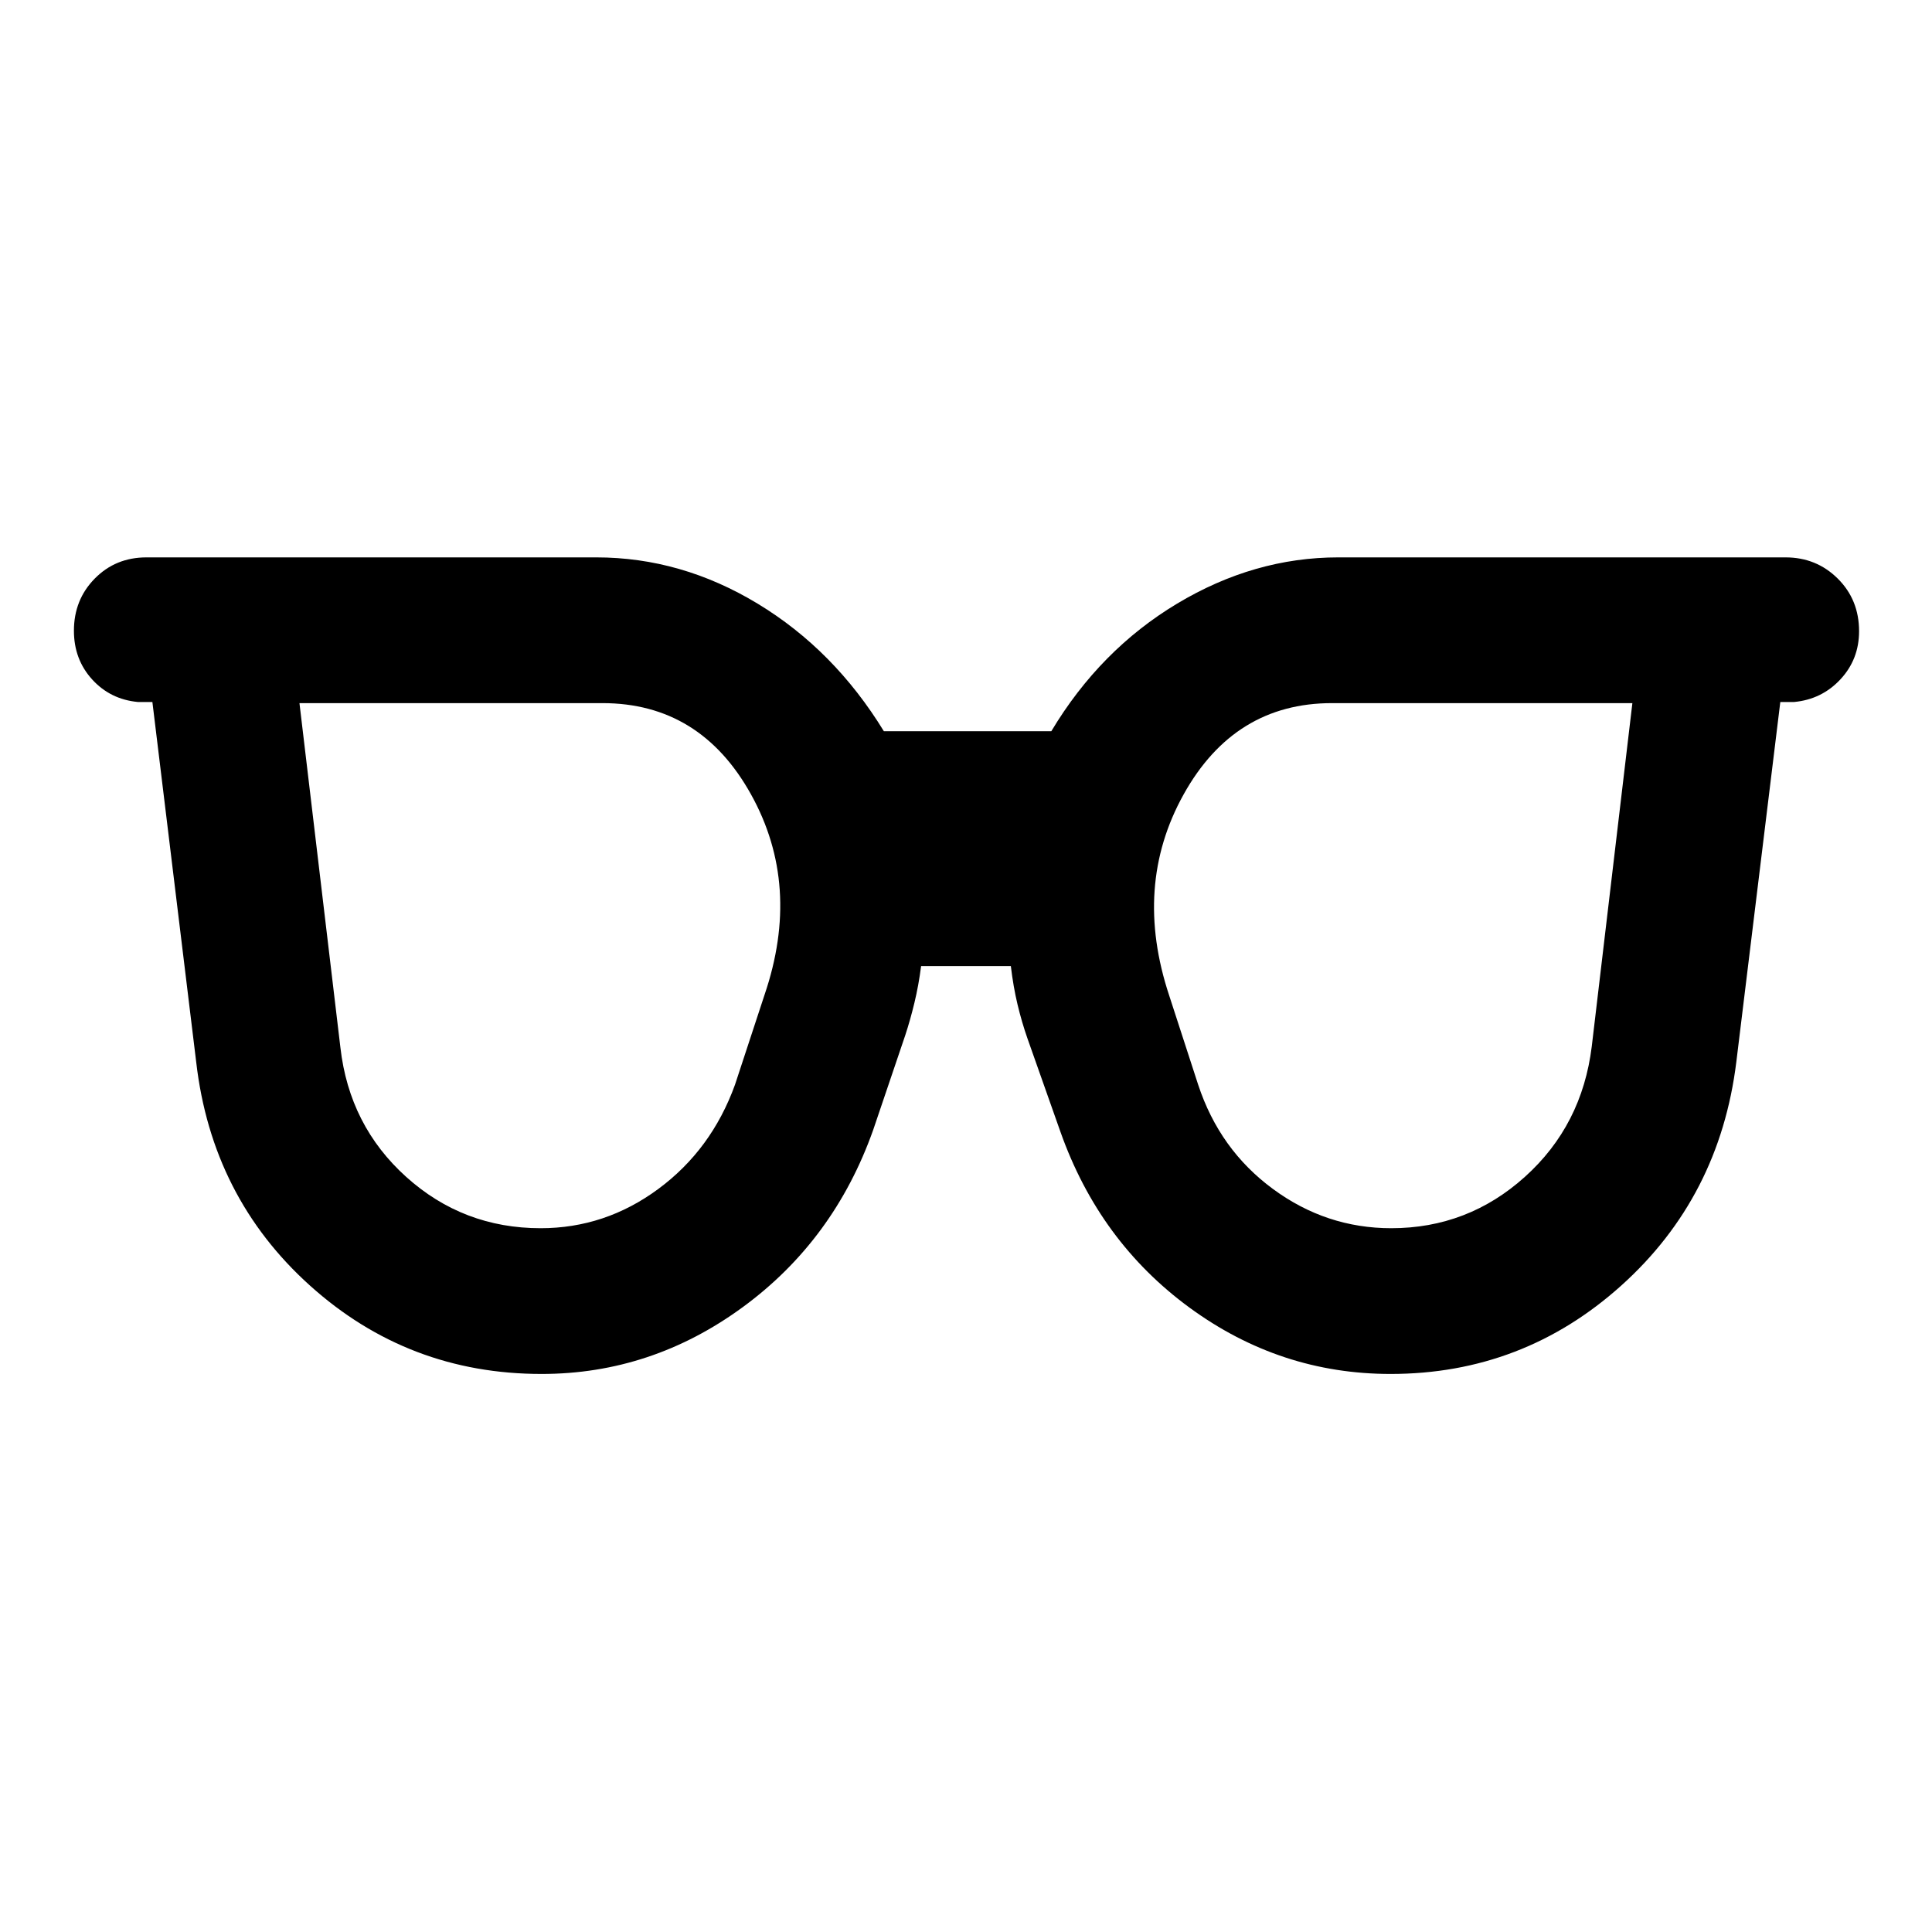 <svg xmlns="http://www.w3.org/2000/svg" height="40" viewBox="0 -960 960 960" width="40"><path d="M268.64-349.71q32.08 0 58.49-19.52 26.41-19.51 38.09-51.79l14.68-44.67q18.46-54.25-6.73-99.59-25.2-45.34-73.8-45.34H148.8l20.35 171.16q4.43 38.82 32.72 64.28 28.29 25.47 66.77 25.47Zm422.67 0q38.07 0 66.43-25.55 28.37-25.54 33.2-64.8l20.18-170.56H661.86q-48.53 0-73.76 45.42-25.22 45.42-7.09 100.01l14.35 44.17q10.64 32.28 37.13 51.79 26.49 19.52 58.82 19.52ZM269.1-277.29q-66.29 0-115.07-43.91-48.79-43.91-56.54-111.08l-21.77-178.9h-7.17q-13.74-1.28-22.78-11.23-9.04-9.96-9.04-24.18 0-15.41 10.36-25.93 10.35-10.52 25.69-10.52h223.47q42.23 0 80.23 23 37.99 23.01 62.71 63.39h83.19q24.24-40.44 62.53-63.42 38.3-22.97 80.08-22.97h222.23q15.32 0 25.93 10.52t10.61 26.17q0 13.98-9.29 23.94-9.28 9.95-23.02 11.23h-6.83l-21.86 178.9q-8.32 67.17-57.18 111.08-48.87 43.91-114.63 43.91-54.8 0-99.77-32.87-44.96-32.88-64.27-87.48l-16.36-46.32q-2.85-8.15-4.95-16.93t-3.32-19.07h-44.59q-1.24 9.63-3.32 18.23-2.07 8.6-4.59 16.24l-15.87 46.85q-19.41 54.84-64.77 88.1-45.36 33.25-100.04 33.25Z"/></svg>